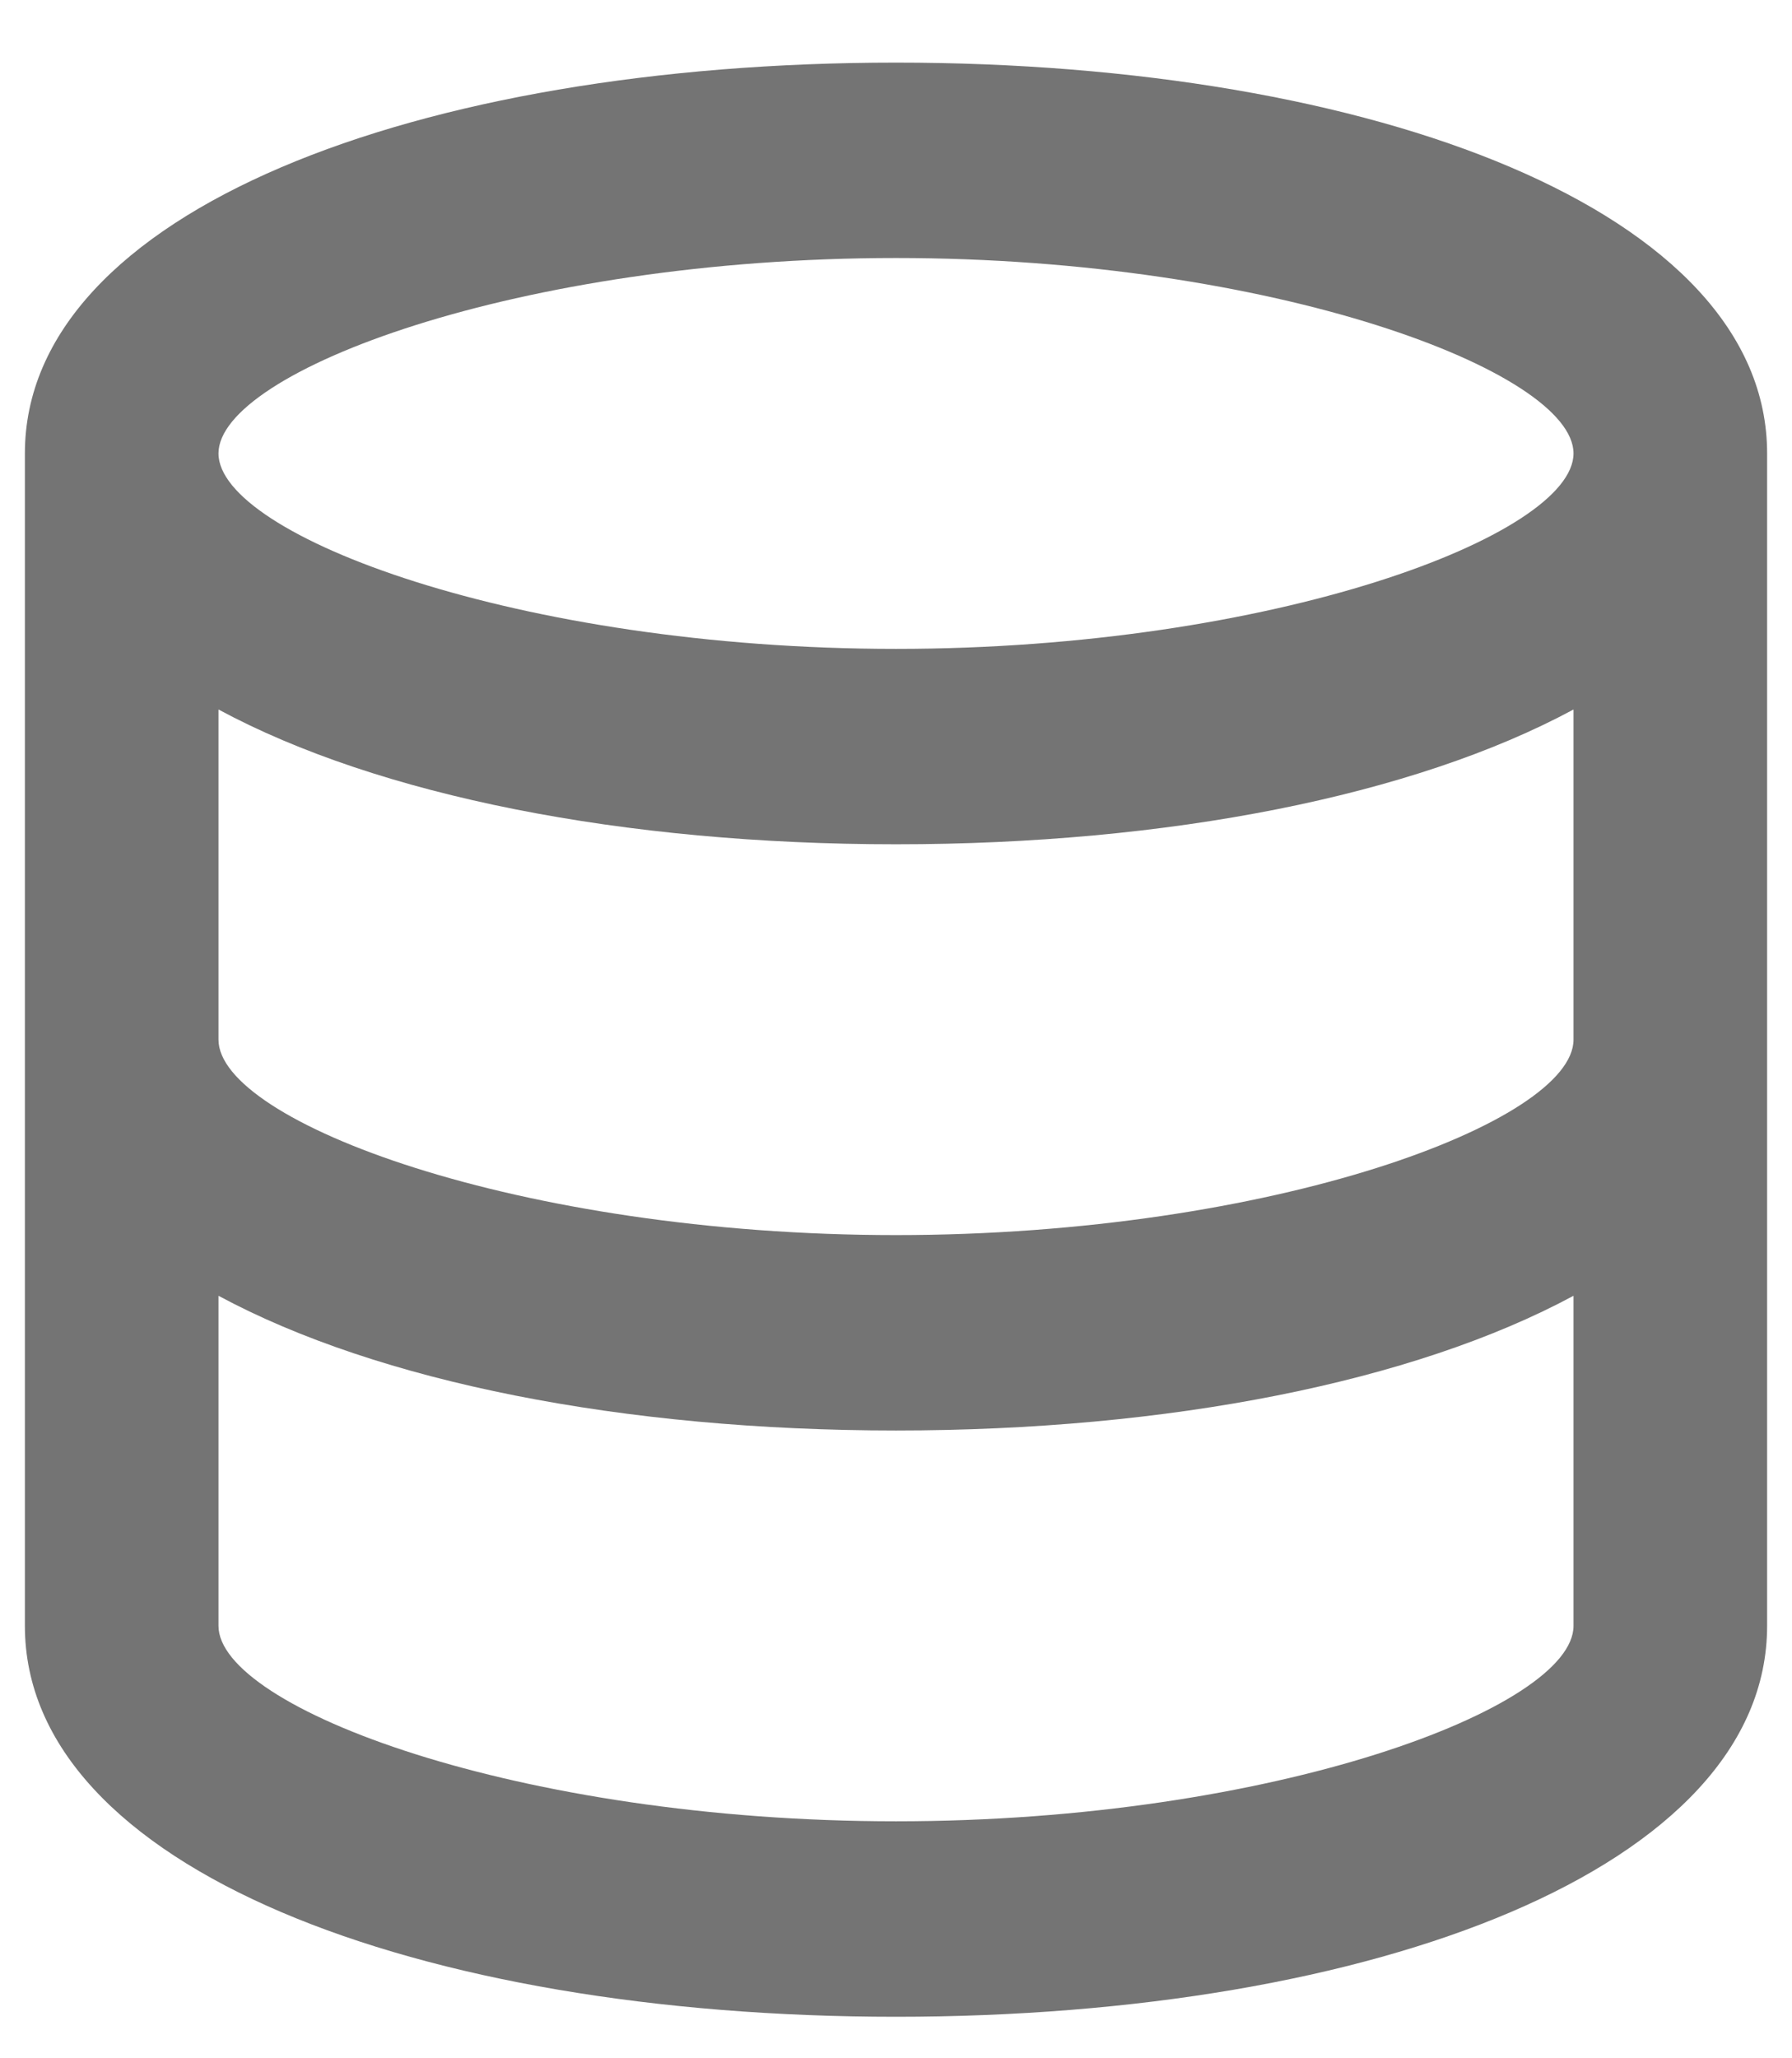 <svg width="27" height="31" viewBox="0 0 27 31" fill="none" xmlns="http://www.w3.org/2000/svg">
<path fill-rule="evenodd" clip-rule="evenodd" d="M3.292 6.83L3.292 6.829C3.292 5.598 7.814 3.886 13.5 3.886C19.186 3.886 23.708 5.598 23.708 6.829C23.708 8.061 19.186 9.773 13.5 9.773C7.815 9.773 3.293 8.062 3.292 6.83ZM13.5 0.943C20.701 0.943 26.625 3.185 26.625 6.829V15.659V24.488C26.625 28.133 20.701 30.375 13.5 30.375C6.299 30.375 0.375 28.133 0.375 24.488V15.659V6.829C0.375 3.185 6.299 0.943 13.5 0.943ZM3.292 19.516V24.488C3.292 25.72 7.814 27.431 13.5 27.431C19.186 27.431 23.708 25.72 23.708 24.488V19.516C21.294 20.817 17.605 21.545 13.5 21.545C9.395 21.545 5.706 20.817 3.292 19.516ZM23.708 15.659C23.708 16.891 19.186 18.602 13.5 18.602C7.814 18.602 3.292 16.891 3.292 15.659V10.686C5.706 11.987 9.395 12.716 13.5 12.716C17.605 12.716 21.294 11.987 23.708 10.686V15.659Z" fill="#747474"/>
</svg>
